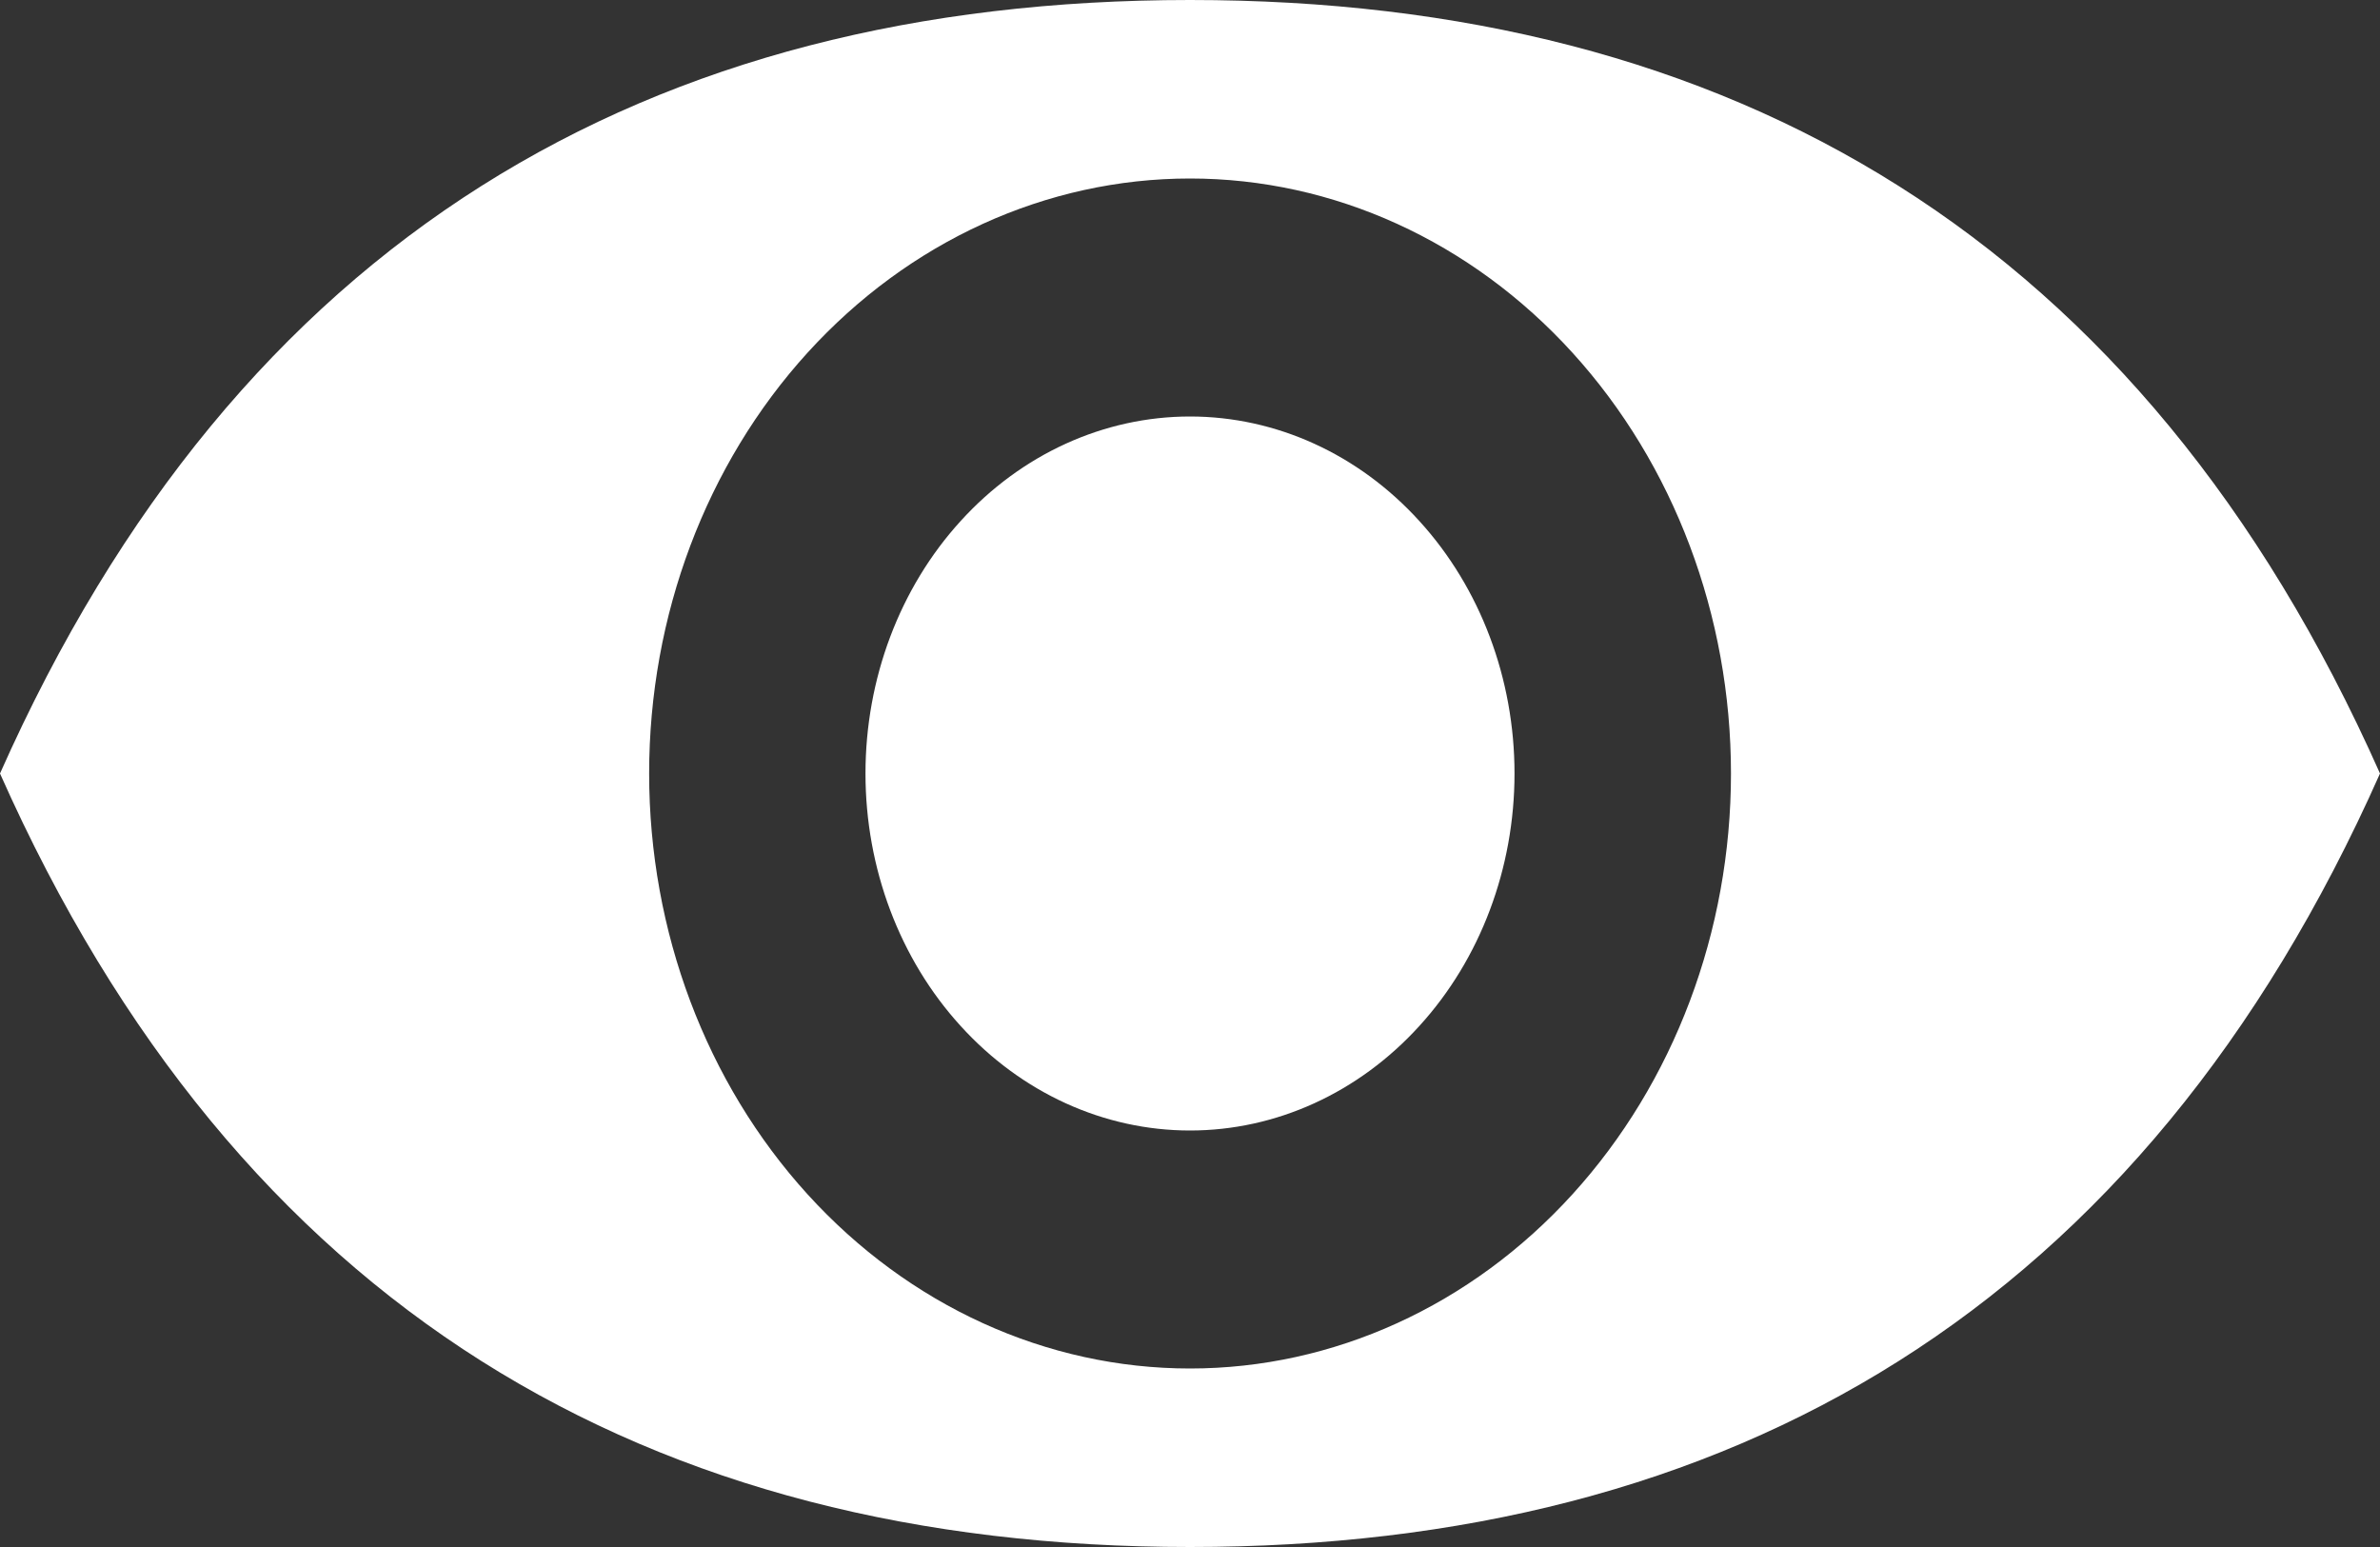 <svg width="20" height="13" viewBox="0 0 20 13" fill="none" xmlns="http://www.w3.org/2000/svg">
<rect x="0" y="0" width="20" height="13" fill="#333333" stroke="none"/>
<g id="password_open">
<path id="Vector" d="M10 3.5C9.277 3.5 8.583 3.816 8.072 4.379C7.56 4.941 7.273 5.704 7.273 6.5C7.273 7.296 7.56 8.059 8.072 8.621C8.583 9.184 9.277 9.5 10 9.5C10.723 9.5 11.417 9.184 11.928 8.621C12.44 8.059 12.727 7.296 12.727 6.5C12.727 5.704 12.44 4.941 11.928 4.379C11.417 3.816 10.723 3.5 10 3.5ZM10 11.5C8.794 11.5 7.638 10.973 6.786 10.036C5.933 9.098 5.455 7.826 5.455 6.5C5.455 5.174 5.933 3.902 6.786 2.964C7.638 2.027 8.794 1.5 10 1.5C11.206 1.5 12.362 2.027 13.214 2.964C14.067 3.902 14.546 5.174 14.546 6.5C14.546 7.826 14.067 9.098 13.214 10.036C12.362 10.973 11.206 11.5 10 11.5ZM10 0C5.455 0 2 2 0 6.5C2 11 5.455 13 10 13C14.546 13 18 11 20 6.5C18 2 14.546 0 10 0Z" fill="white"/>
</g>
</svg>
